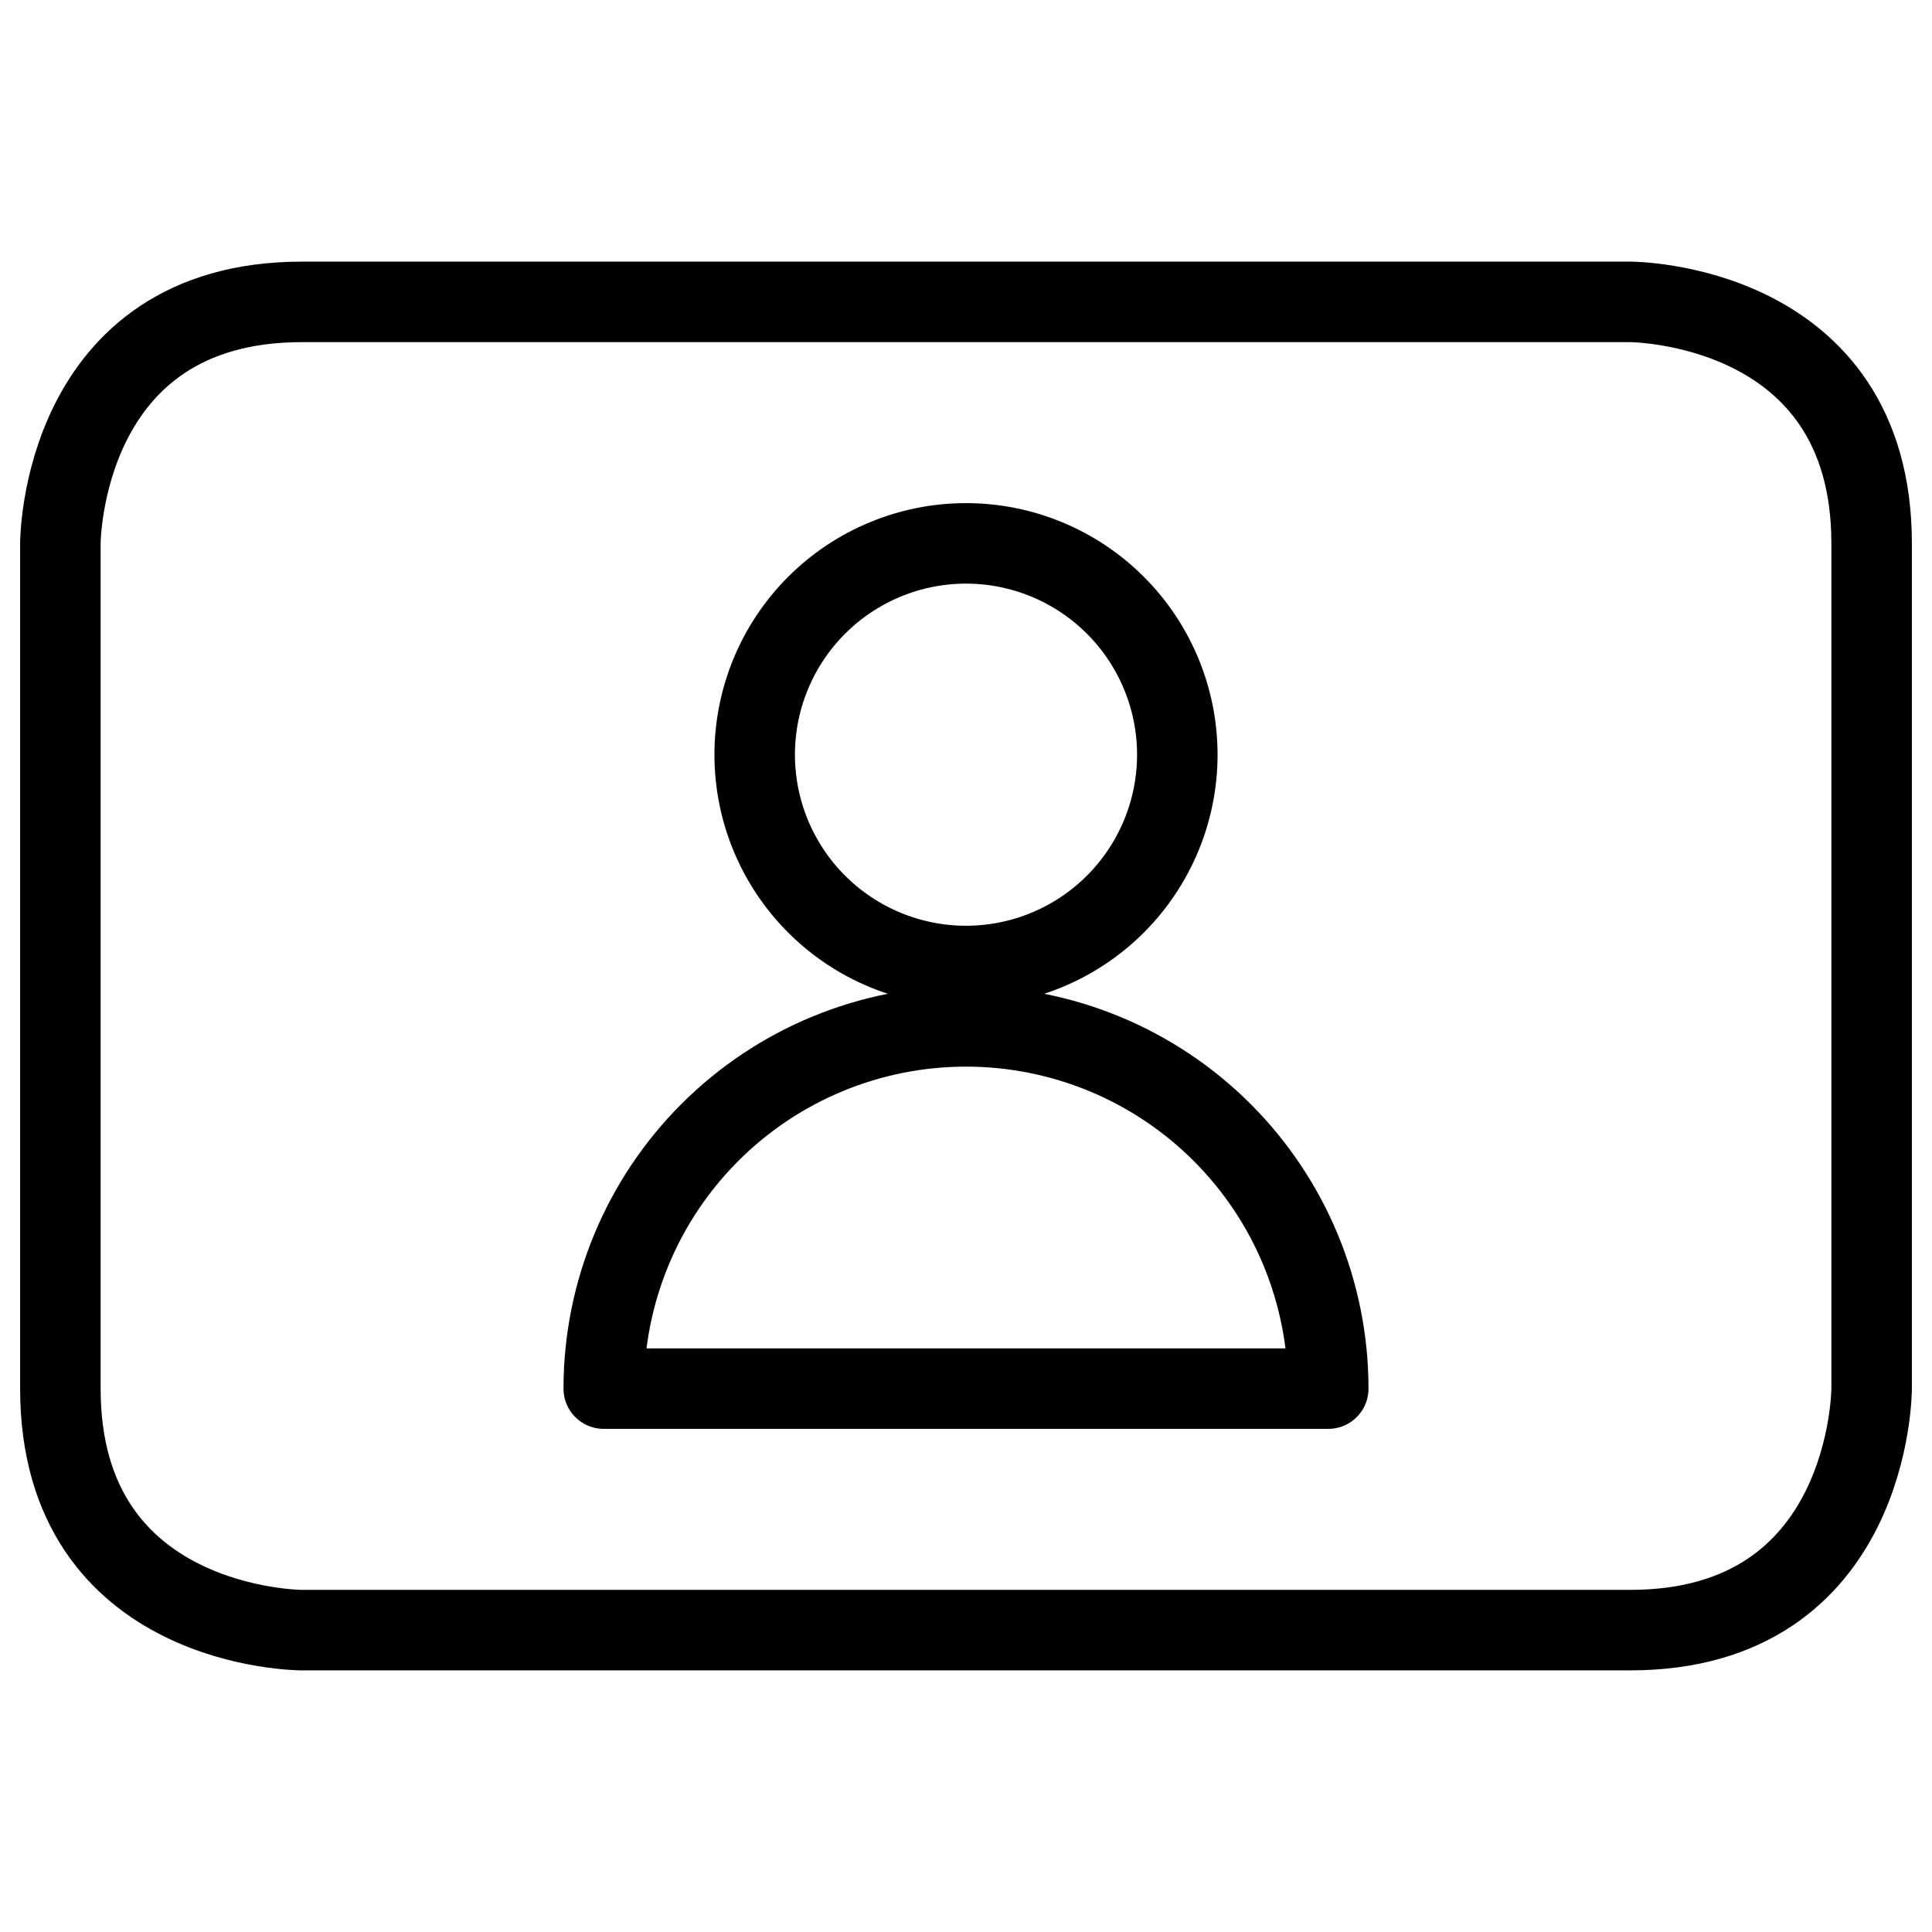 <svg xmlns="http://www.w3.org/2000/svg" fill="none" viewBox="0 0 24 24" id="Composition-Window-Man--Streamline-Ultimate">
  <desc>
    Composition Window Man Streamline Icon: https://streamlinehq.com
  </desc>
  <path stroke="#000000" stroke-linecap="round" stroke-linejoin="round" d="M9.375 9.375c0 0.696 0.277 1.364 0.769 1.856 0.492 0.492 1.16 0.769 1.856 0.769 0.696 0 1.364 -0.277 1.856 -0.769 0.492 -0.492 0.769 -1.16 0.769 -1.856 0 -0.696 -0.277 -1.364 -0.769 -1.856C13.364 7.027 12.696 6.75 12 6.75c-0.696 0 -1.364 0.277 -1.856 0.769 -0.492 0.492 -0.769 1.16 -0.769 1.856Z" stroke-width="1"></path>
  <path stroke="#000000" stroke-linecap="round" stroke-linejoin="round" d="M7.5 17.25c0 -1.194 0.474 -2.338 1.318 -3.182C9.662 13.224 10.806 12.75 12 12.75c1.194 0 2.338 0.474 3.182 1.318 0.844 0.844 1.318 1.988 1.318 3.182h-9Z" stroke-width="1"></path>
  <path stroke="#000000" stroke-linecap="round" stroke-linejoin="round" d="M3.75 3.75h16.5s3 0 3 3v10.5s0 3 -3 3H3.75s-3 0 -3 -3V6.75s0 -3 3 -3Z" stroke-width="1"></path>
</svg>
